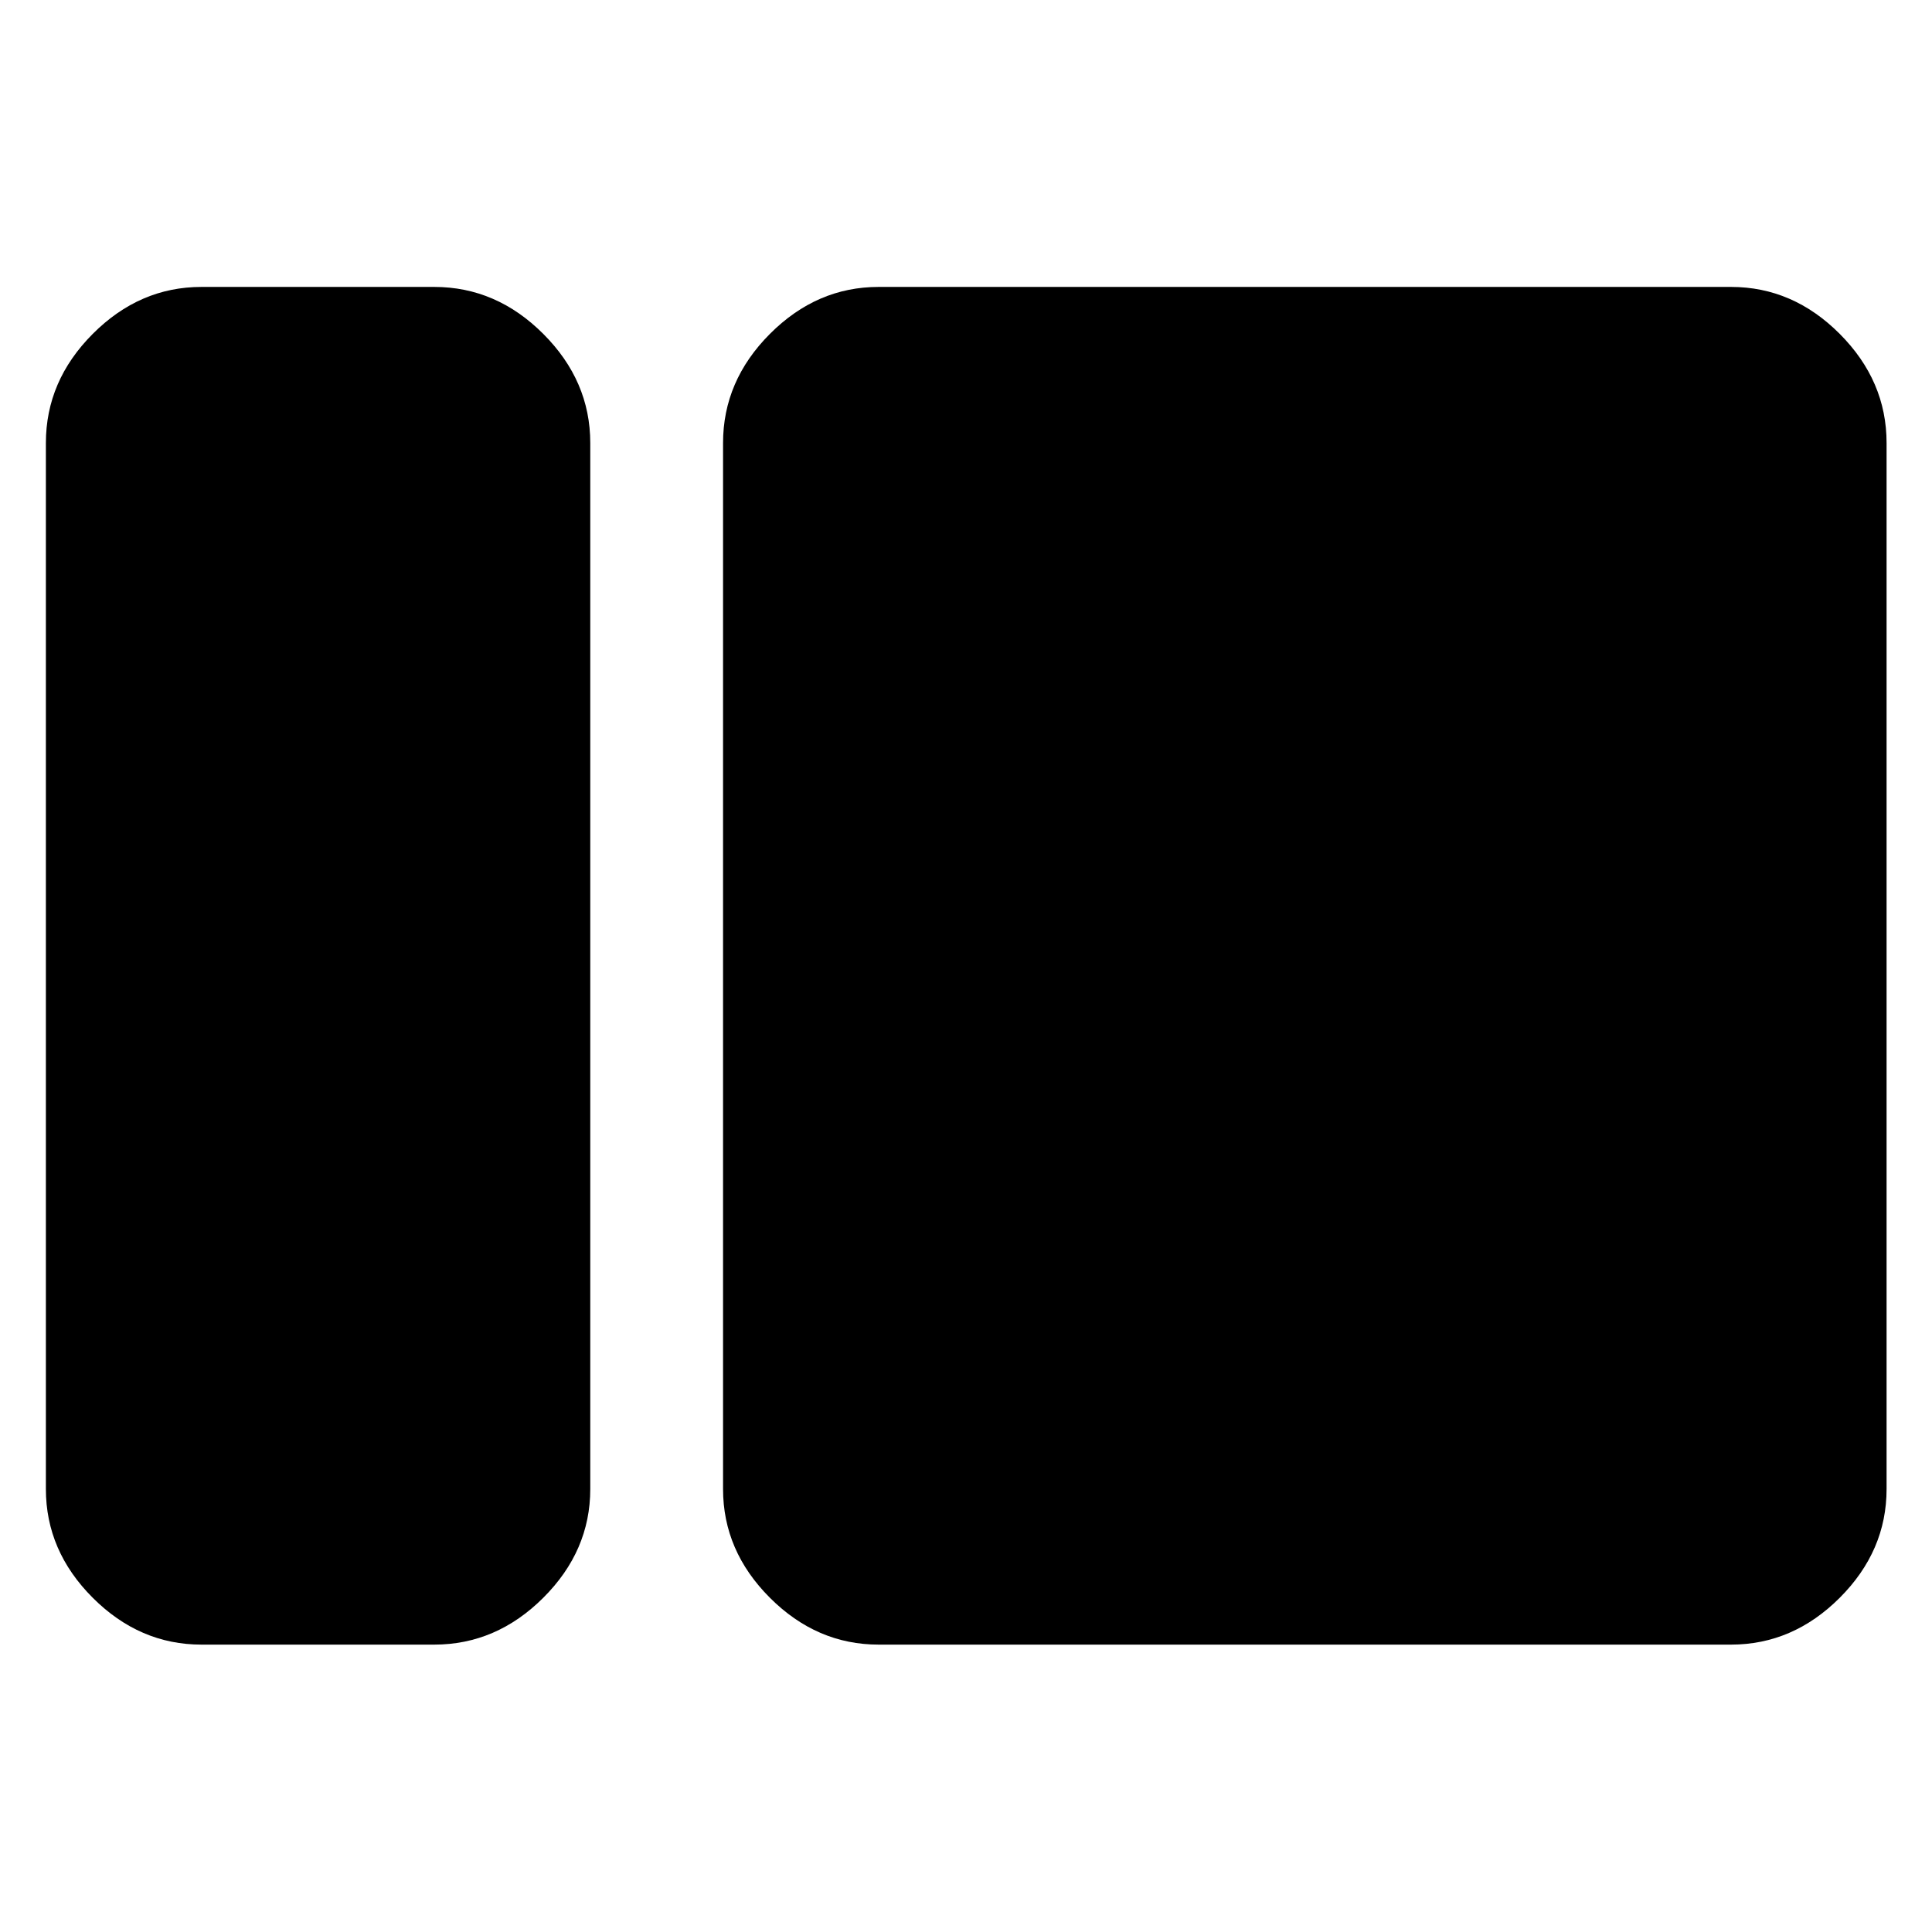 <svg xmlns="http://www.w3.org/2000/svg" height="48" viewBox="0 -960 960 960" width="48"><path d="M100.11-142.8q-30.75 0-54.03-23.28T22.8-220.11v-519.78q0-30.85 23.28-54.2 23.28-23.34 54.03-23.34h115.65q30.85 0 54.19 23.34 23.35 23.35 23.35 54.2v519.78q0 30.75-23.35 54.03-23.34 23.28-54.19 23.28H100.11Zm336.48 0q-30.75 0-54.03-23.28t-23.28-54.03v-519.78q0-30.85 23.28-54.2 23.28-23.34 54.03-23.34h423.54q30.75 0 54.03 23.34 23.27 23.35 23.27 54.2v519.78q0 30.75-23.27 54.03-23.28 23.28-54.03 23.28H436.59Z"/></svg>